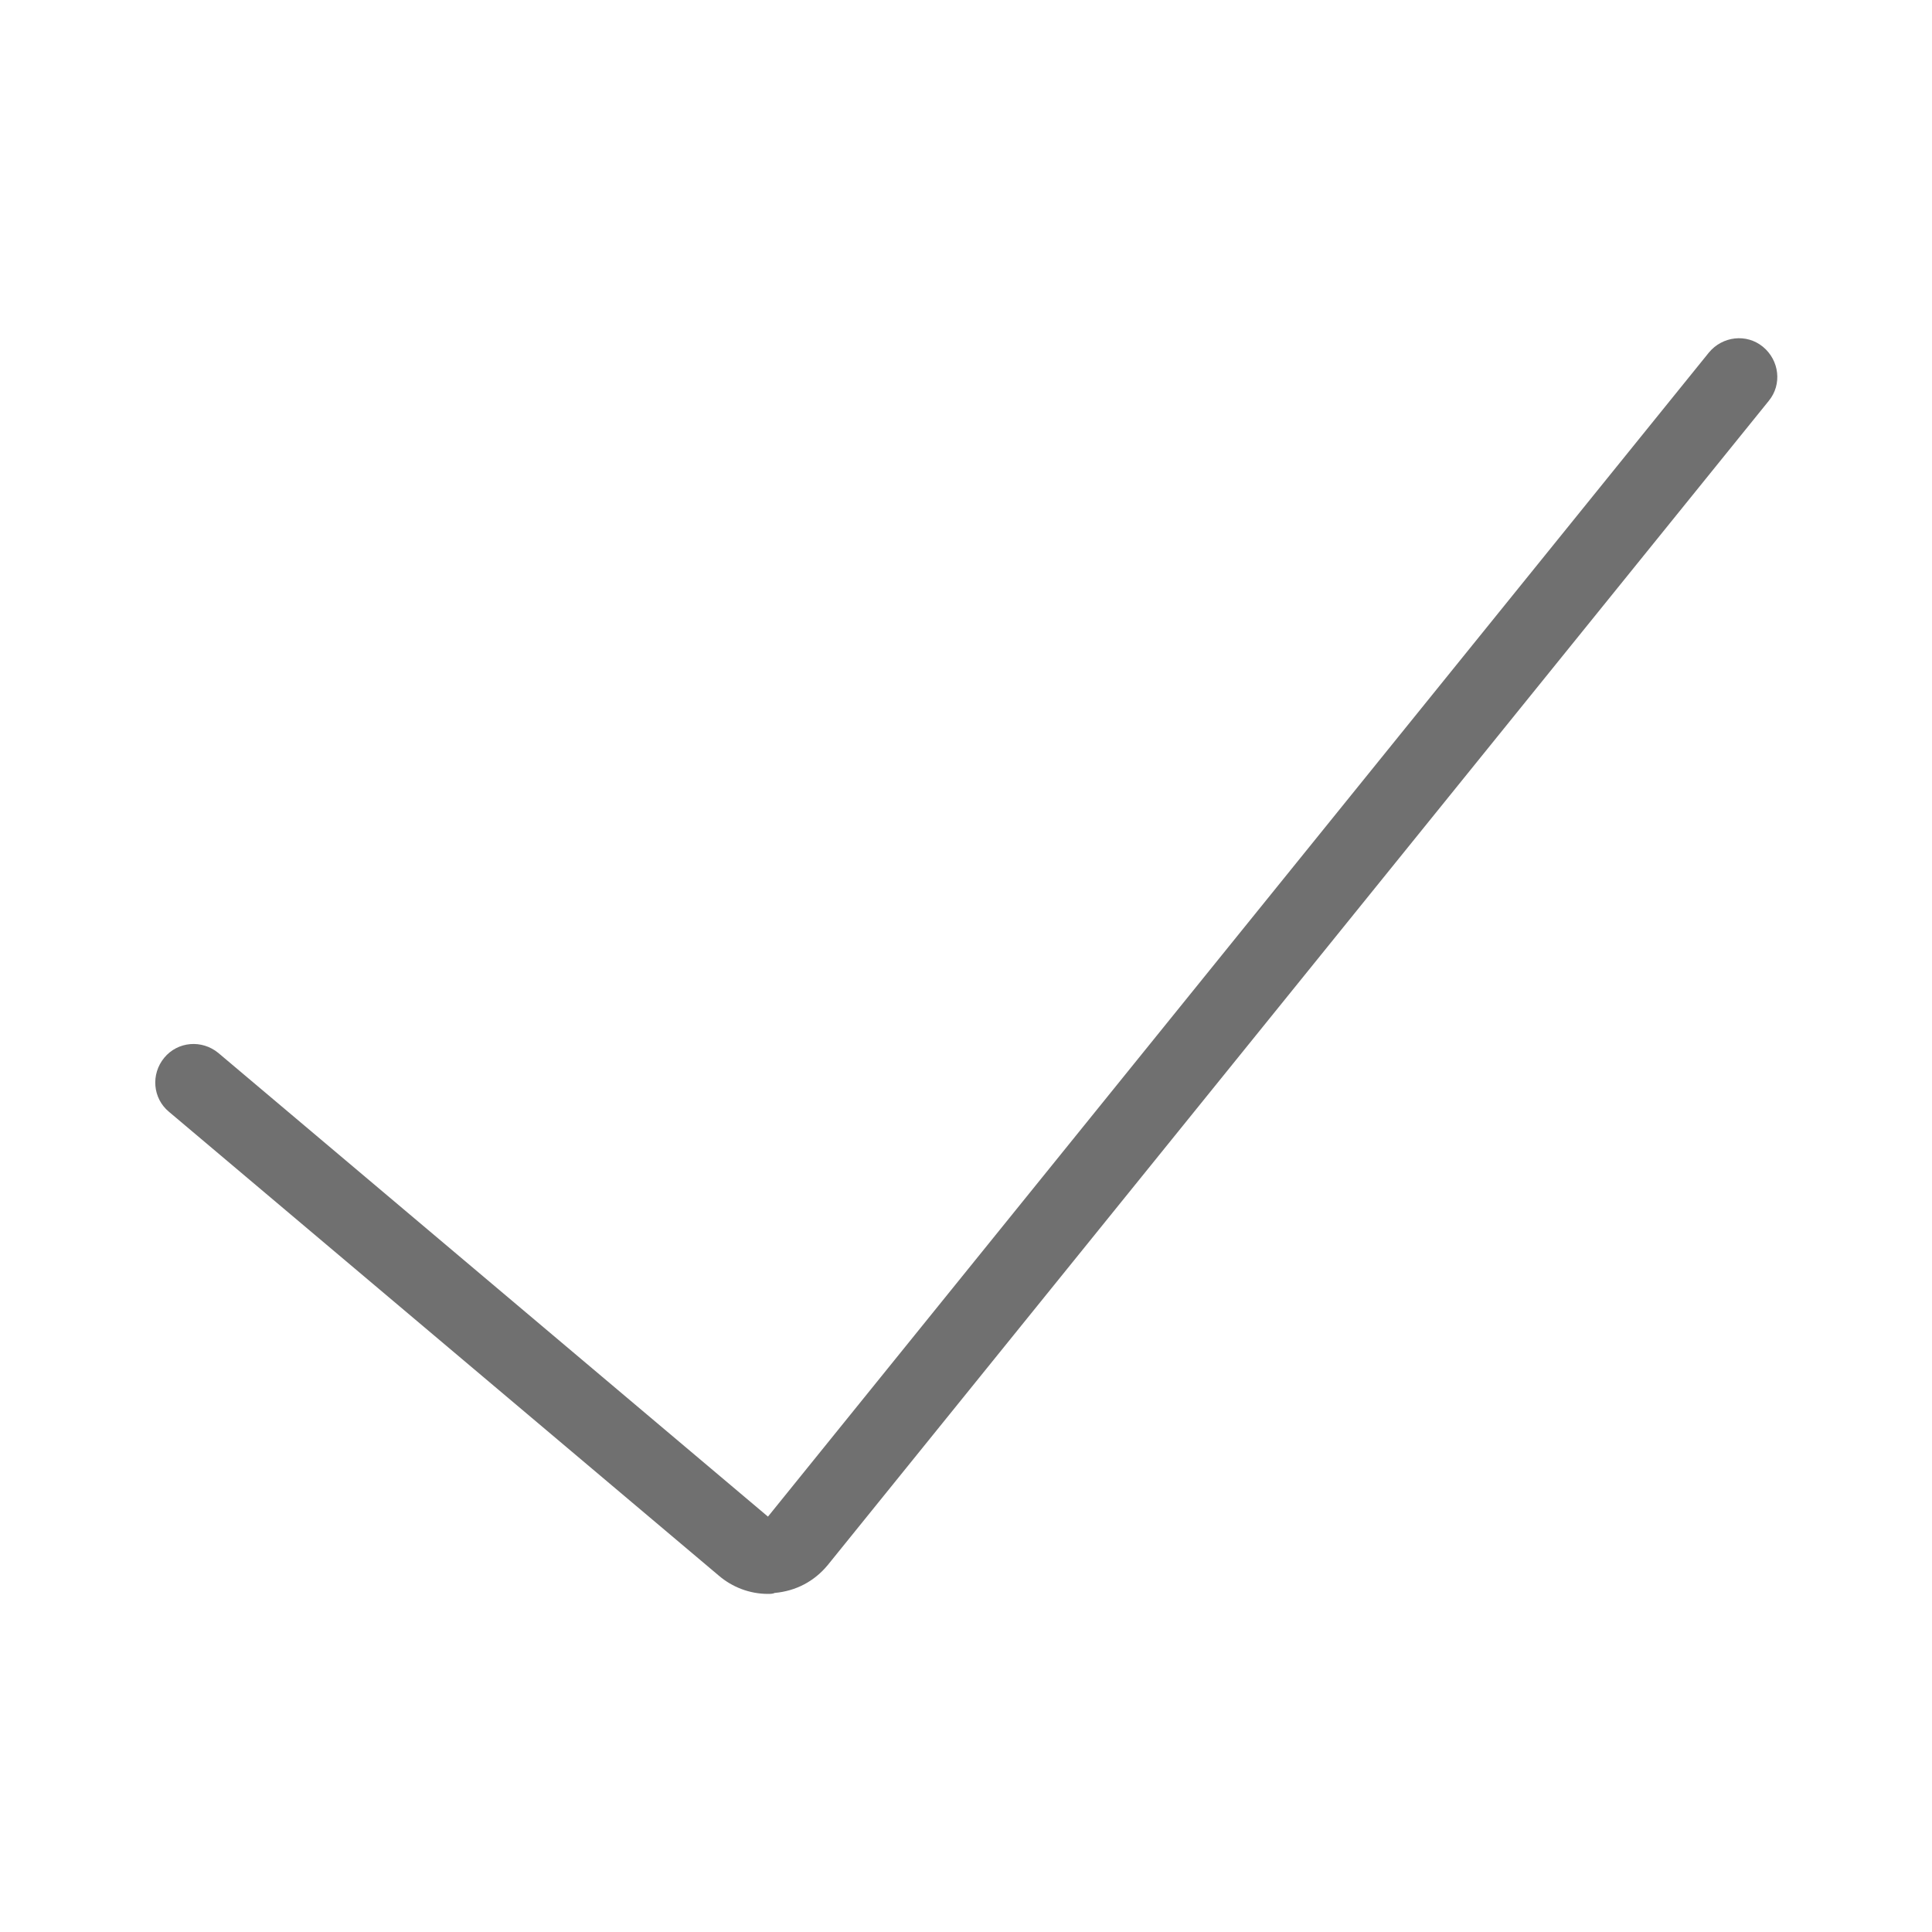 <svg t="1707121603159" class="icon" viewBox="0 0 1024 1024" version="1.1" xmlns="http://www.w3.org/2000/svg" p-id="4205" width="200" height="200"><path d="M407.04 844.8c-9.728 0-18.944-3.584-26.112-9.728l-291.328-245.76c-8.704-7.168-9.728-19.968-2.56-28.672s19.968-9.728 28.672-2.56l291.328 245.76 498.688-616.96c7.168-8.704 19.968-10.24 28.672-3.072 8.704 7.168 10.24 19.968 3.072 28.672L438.784 829.44c-7.168 8.704-16.896 13.824-28.16 14.848-1.024 0.512-2.56 0.512-3.584 0.512z" p-id="4206" fill="#707070"></path></svg>